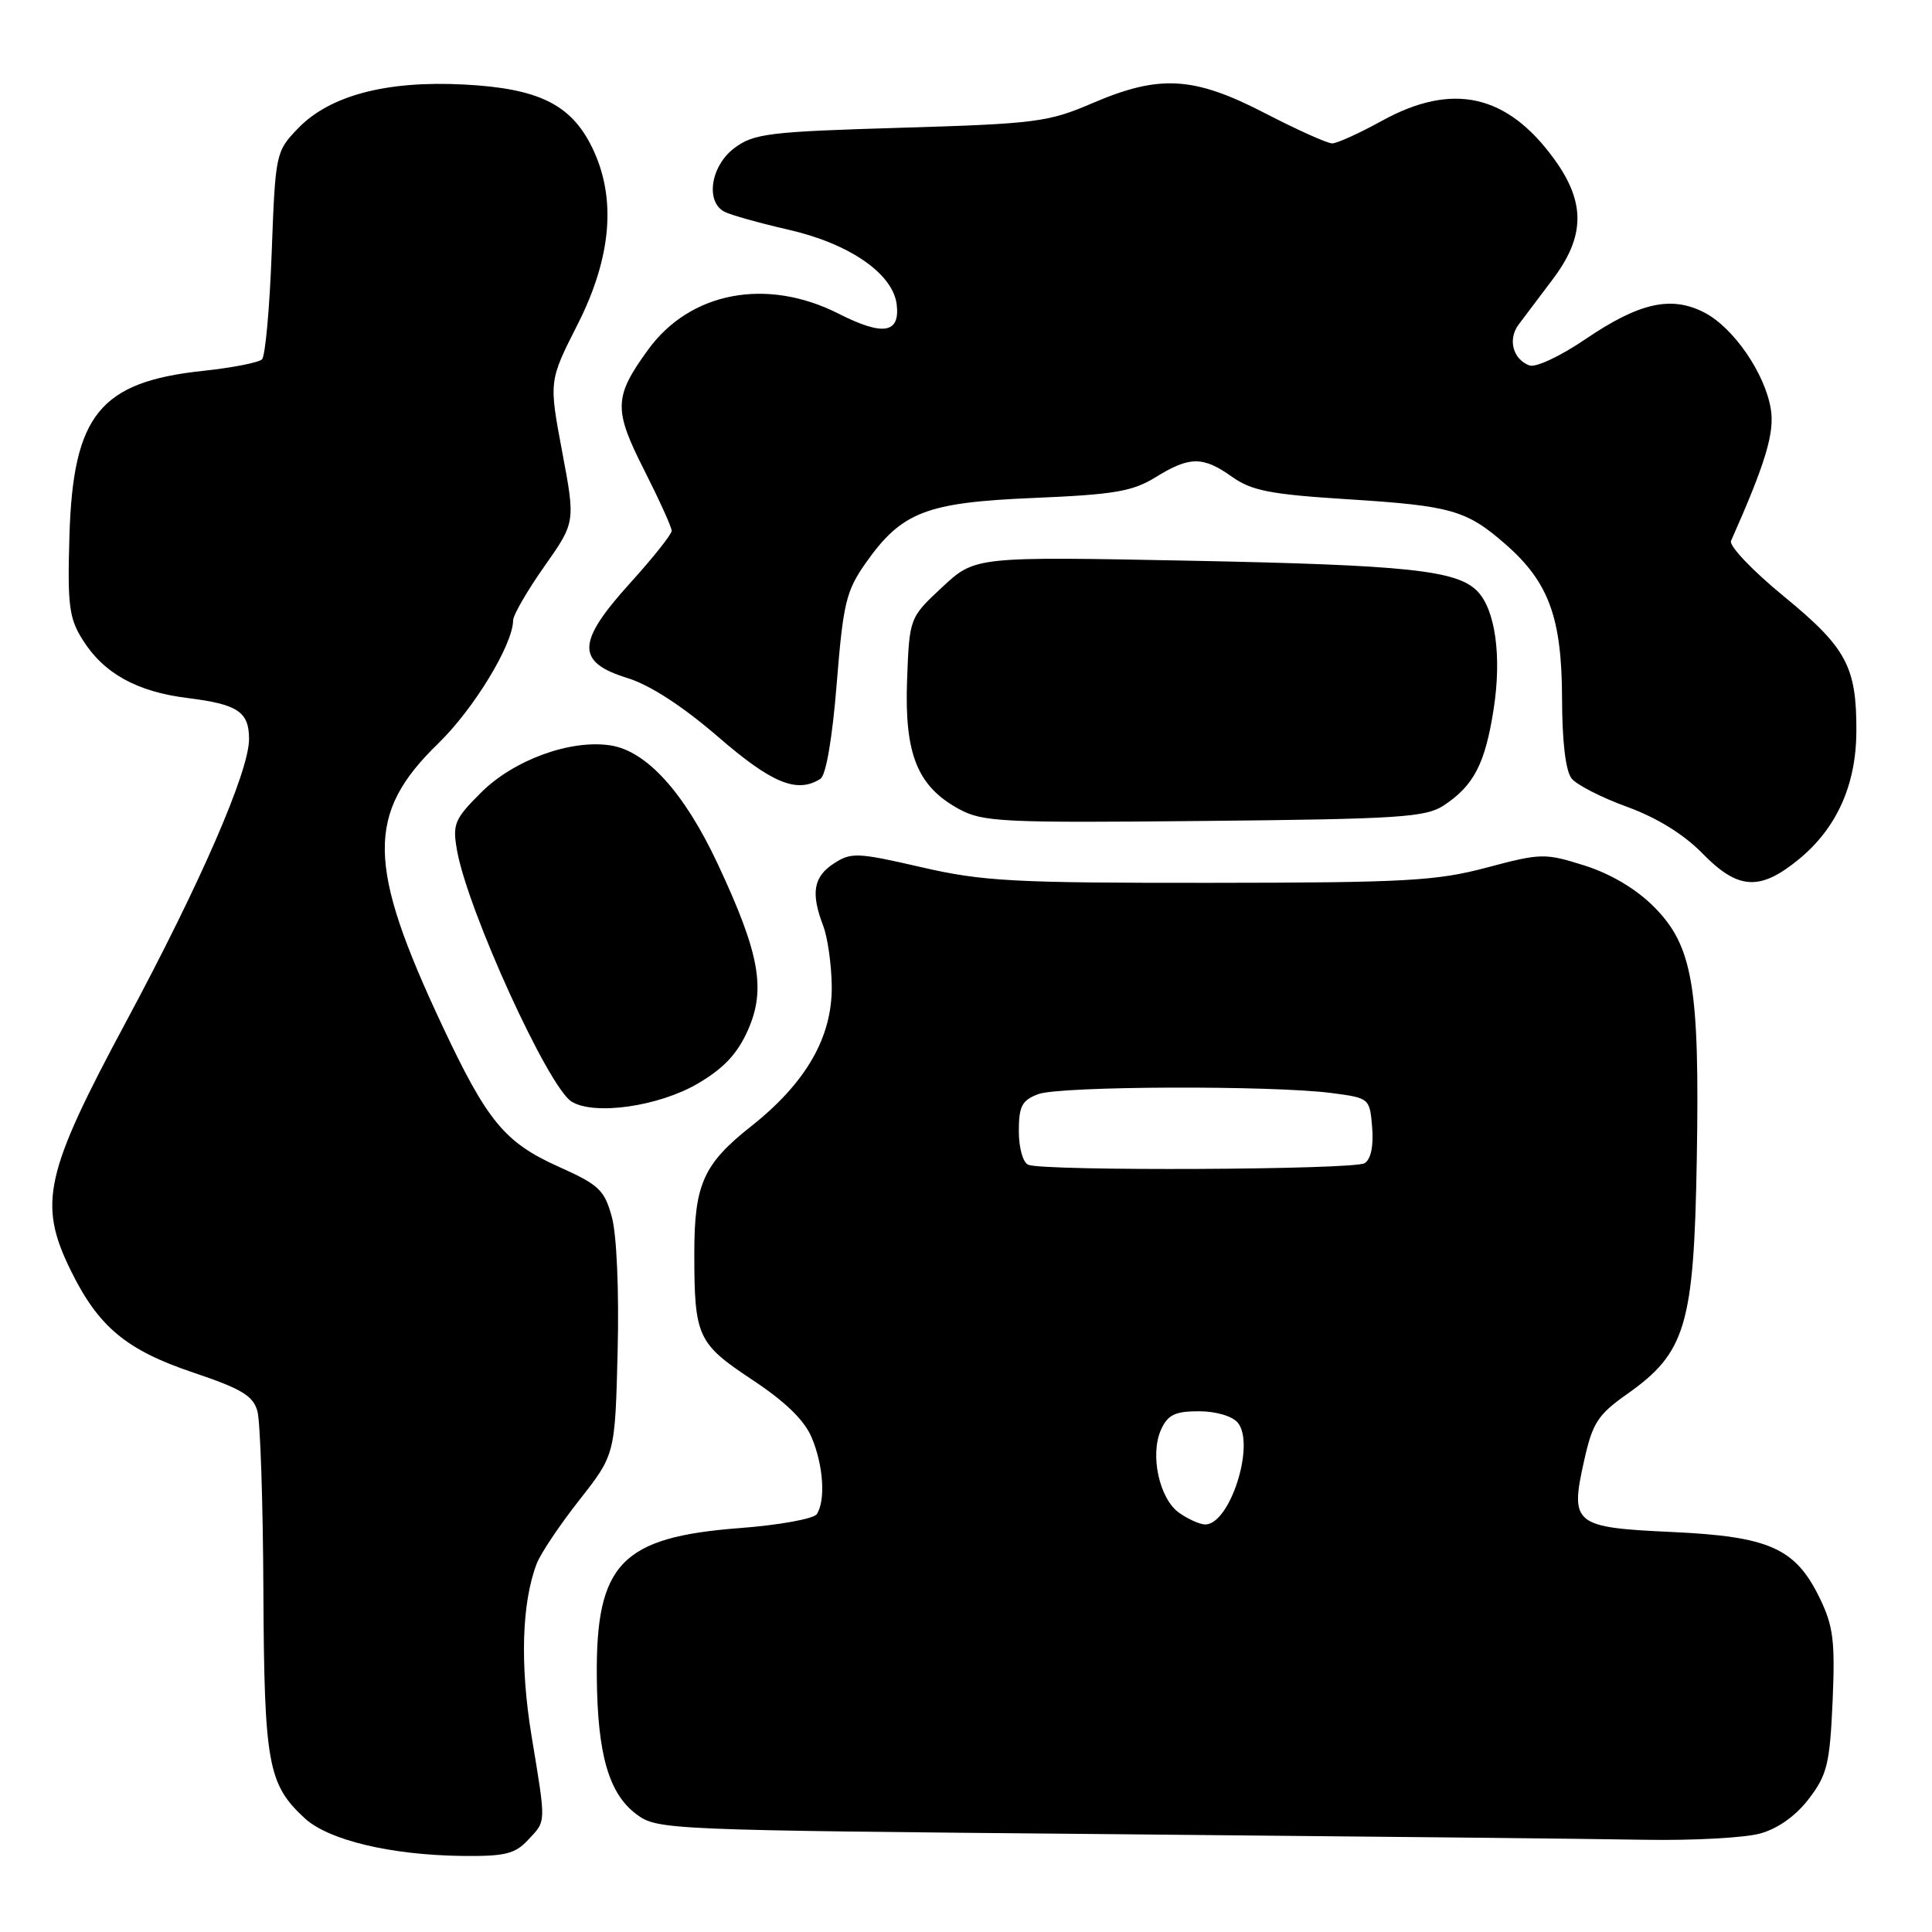 <?xml version="1.0" encoding="UTF-8" standalone="no"?>
<!DOCTYPE svg PUBLIC "-//W3C//DTD SVG 1.1//EN" "http://www.w3.org/Graphics/SVG/1.1/DTD/svg11.dtd" >
<svg xmlns="http://www.w3.org/2000/svg" xmlns:xlink="http://www.w3.org/1999/xlink" version="1.1" viewBox="0 0 256 256">
 <g >
 <path fill="currentColor"
d=" M 69.96 243.81 C 72.40 241.20 72.38 241.84 70.43 230.00 C 68.89 220.61 69.13 212.41 71.11 207.21 C 71.61 205.88 74.16 202.08 76.76 198.77 C 81.50 192.74 81.50 192.74 81.84 179.07 C 82.04 171.15 81.72 163.68 81.09 161.33 C 80.10 157.67 79.41 157.01 74.01 154.59 C 66.87 151.38 64.56 148.58 58.62 135.94 C 48.58 114.57 48.48 107.81 58.10 98.48 C 62.78 93.93 67.97 85.41 67.99 82.20 C 68.00 81.49 69.86 78.27 72.13 75.05 C 76.25 69.20 76.25 69.20 74.49 59.85 C 72.73 50.49 72.73 50.49 76.53 43.00 C 81.07 34.04 81.71 26.16 78.44 19.50 C 75.65 13.82 71.34 11.71 61.49 11.20 C 51.21 10.66 43.67 12.65 39.47 17.03 C 36.54 20.08 36.49 20.33 36.00 33.48 C 35.73 40.83 35.15 47.19 34.72 47.61 C 34.30 48.04 30.78 48.73 26.91 49.14 C 13.23 50.60 9.68 54.98 9.20 71.00 C 8.93 80.18 9.15 81.91 10.94 84.76 C 13.73 89.22 18.13 91.66 24.84 92.49 C 31.51 93.32 33.00 94.31 33.00 97.93 C 33.00 102.22 26.56 117.03 16.74 135.32 C 5.92 155.47 5.03 159.45 9.34 168.27 C 13.03 175.81 16.70 178.88 25.66 181.89 C 32.02 184.03 33.55 184.95 34.11 187.00 C 34.49 188.38 34.85 199.08 34.90 210.78 C 35.01 233.74 35.50 236.43 40.38 240.93 C 43.52 243.83 51.76 245.80 61.21 245.92 C 66.89 245.99 68.24 245.66 69.96 243.81 Z  M 233.23 242.95 C 235.59 242.30 237.97 240.60 239.69 238.34 C 242.11 235.17 242.46 233.71 242.83 225.44 C 243.17 217.48 242.93 215.48 241.14 211.79 C 237.92 205.14 234.48 203.60 221.60 203.00 C 208.52 202.40 208.01 201.99 209.91 193.52 C 211.02 188.53 211.73 187.45 215.60 184.72 C 223.37 179.24 224.45 175.62 224.83 153.78 C 225.23 130.68 224.32 125.32 219.11 120.11 C 216.76 117.76 213.39 115.77 209.94 114.68 C 204.70 113.03 204.20 113.04 196.99 114.96 C 190.34 116.73 186.24 116.96 160.33 116.98 C 134.21 117.00 130.20 116.78 122.05 114.90 C 113.58 112.95 112.77 112.92 110.47 114.43 C 107.78 116.19 107.42 118.34 109.08 122.68 C 109.67 124.23 110.18 127.83 110.21 130.69 C 110.28 137.44 106.80 143.48 99.54 149.23 C 93.21 154.23 92.00 156.93 92.00 166.02 C 92.00 177.12 92.40 178.00 99.65 182.81 C 104.09 185.75 106.60 188.19 107.57 190.52 C 109.11 194.21 109.41 198.82 108.23 200.63 C 107.83 201.25 103.22 202.09 98.00 202.48 C 82.32 203.68 78.94 207.21 79.08 222.22 C 79.17 232.47 80.67 237.66 84.32 240.39 C 87.10 242.47 88.12 242.51 146.82 243.03 C 179.64 243.33 211.68 243.66 218.00 243.78 C 224.32 243.89 231.18 243.52 233.23 242.95 Z  M 92.46 143.58 C 95.92 141.55 97.72 139.63 99.12 136.46 C 101.51 131.05 100.64 126.30 95.10 114.47 C 90.66 104.99 85.65 99.47 80.84 98.76 C 75.53 97.97 68.04 100.72 63.72 105.04 C 60.21 108.55 59.94 109.20 60.56 112.69 C 61.98 120.67 72.65 144.07 75.74 145.97 C 78.76 147.83 87.28 146.61 92.46 143.58 Z  M 238.40 113.82 C 243.39 109.71 245.95 103.99 245.98 96.90 C 246.01 88.32 244.68 85.84 236.36 79.01 C 232.22 75.62 229.08 72.32 229.37 71.67 C 233.94 61.38 235.16 57.35 234.64 54.20 C 233.88 49.49 229.70 43.41 225.85 41.42 C 221.46 39.15 217.23 40.09 210.11 44.92 C 206.76 47.20 203.48 48.74 202.64 48.42 C 200.45 47.58 199.77 44.95 201.23 43.00 C 201.93 42.06 203.96 39.36 205.75 37.00 C 210.04 31.32 210.10 26.83 205.97 21.12 C 199.70 12.46 192.46 10.85 183.09 16.02 C 180.11 17.66 177.16 19.00 176.52 19.00 C 175.88 19.00 171.87 17.20 167.62 15.00 C 158.17 10.11 153.64 9.85 144.73 13.68 C 138.91 16.18 137.23 16.40 119.32 16.93 C 101.88 17.45 99.89 17.69 97.32 19.61 C 94.18 21.95 93.43 26.73 96.00 28.06 C 96.83 28.49 100.65 29.56 104.49 30.44 C 112.58 32.29 118.33 36.27 118.82 40.36 C 119.27 44.19 117.01 44.55 111.13 41.57 C 101.59 36.73 91.43 38.66 85.86 46.36 C 81.33 52.60 81.28 54.25 85.38 62.33 C 87.37 66.27 89.01 69.88 89.00 70.34 C 89.00 70.81 86.50 73.94 83.45 77.31 C 76.38 85.13 76.32 87.74 83.16 89.85 C 86.13 90.77 90.47 93.59 95.16 97.64 C 102.29 103.81 105.61 105.17 108.71 103.20 C 109.45 102.73 110.29 97.81 110.87 90.58 C 111.72 79.96 112.12 78.30 114.67 74.66 C 119.48 67.82 122.68 66.58 137.01 65.98 C 147.64 65.53 150.07 65.12 153.13 63.23 C 157.64 60.44 159.40 60.44 163.27 63.19 C 165.84 65.02 168.37 65.51 178.50 66.15 C 192.35 67.02 194.32 67.59 199.55 72.17 C 205.24 77.17 206.95 81.88 206.98 92.56 C 206.99 98.29 207.46 102.18 208.25 103.16 C 208.94 104.01 212.25 105.70 215.62 106.92 C 219.54 108.35 223.11 110.55 225.57 113.07 C 230.31 117.93 233.21 118.10 238.40 113.82 Z  M 191.28 106.74 C 195.27 104.12 196.78 101.23 197.91 94.00 C 199.01 86.98 198.14 80.71 195.71 78.29 C 192.99 75.56 186.38 74.87 157.85 74.30 C 129.21 73.74 129.21 73.74 124.85 77.80 C 120.50 81.86 120.50 81.86 120.19 90.18 C 119.84 99.95 121.56 104.20 127.08 107.21 C 130.23 108.92 132.80 109.05 159.55 108.78 C 185.31 108.53 188.90 108.30 191.28 106.74 Z  M 156.26 200.47 C 153.61 198.62 152.34 192.75 153.85 189.42 C 154.75 187.46 155.70 187.00 158.86 187.00 C 161.11 187.00 163.28 187.64 164.01 188.51 C 166.37 191.36 162.98 202.00 159.70 202.00 C 159.01 202.00 157.46 201.31 156.26 200.47 Z  M 136.25 154.34 C 135.55 154.05 135.00 152.11 135.00 149.89 C 135.00 146.58 135.41 145.79 137.57 144.98 C 140.41 143.90 168.63 143.80 176.50 144.84 C 181.46 145.49 181.50 145.53 181.82 149.40 C 182.02 151.84 181.65 153.61 180.82 154.13 C 179.43 155.01 138.40 155.20 136.25 154.34 Z "/>
</g>
</svg>